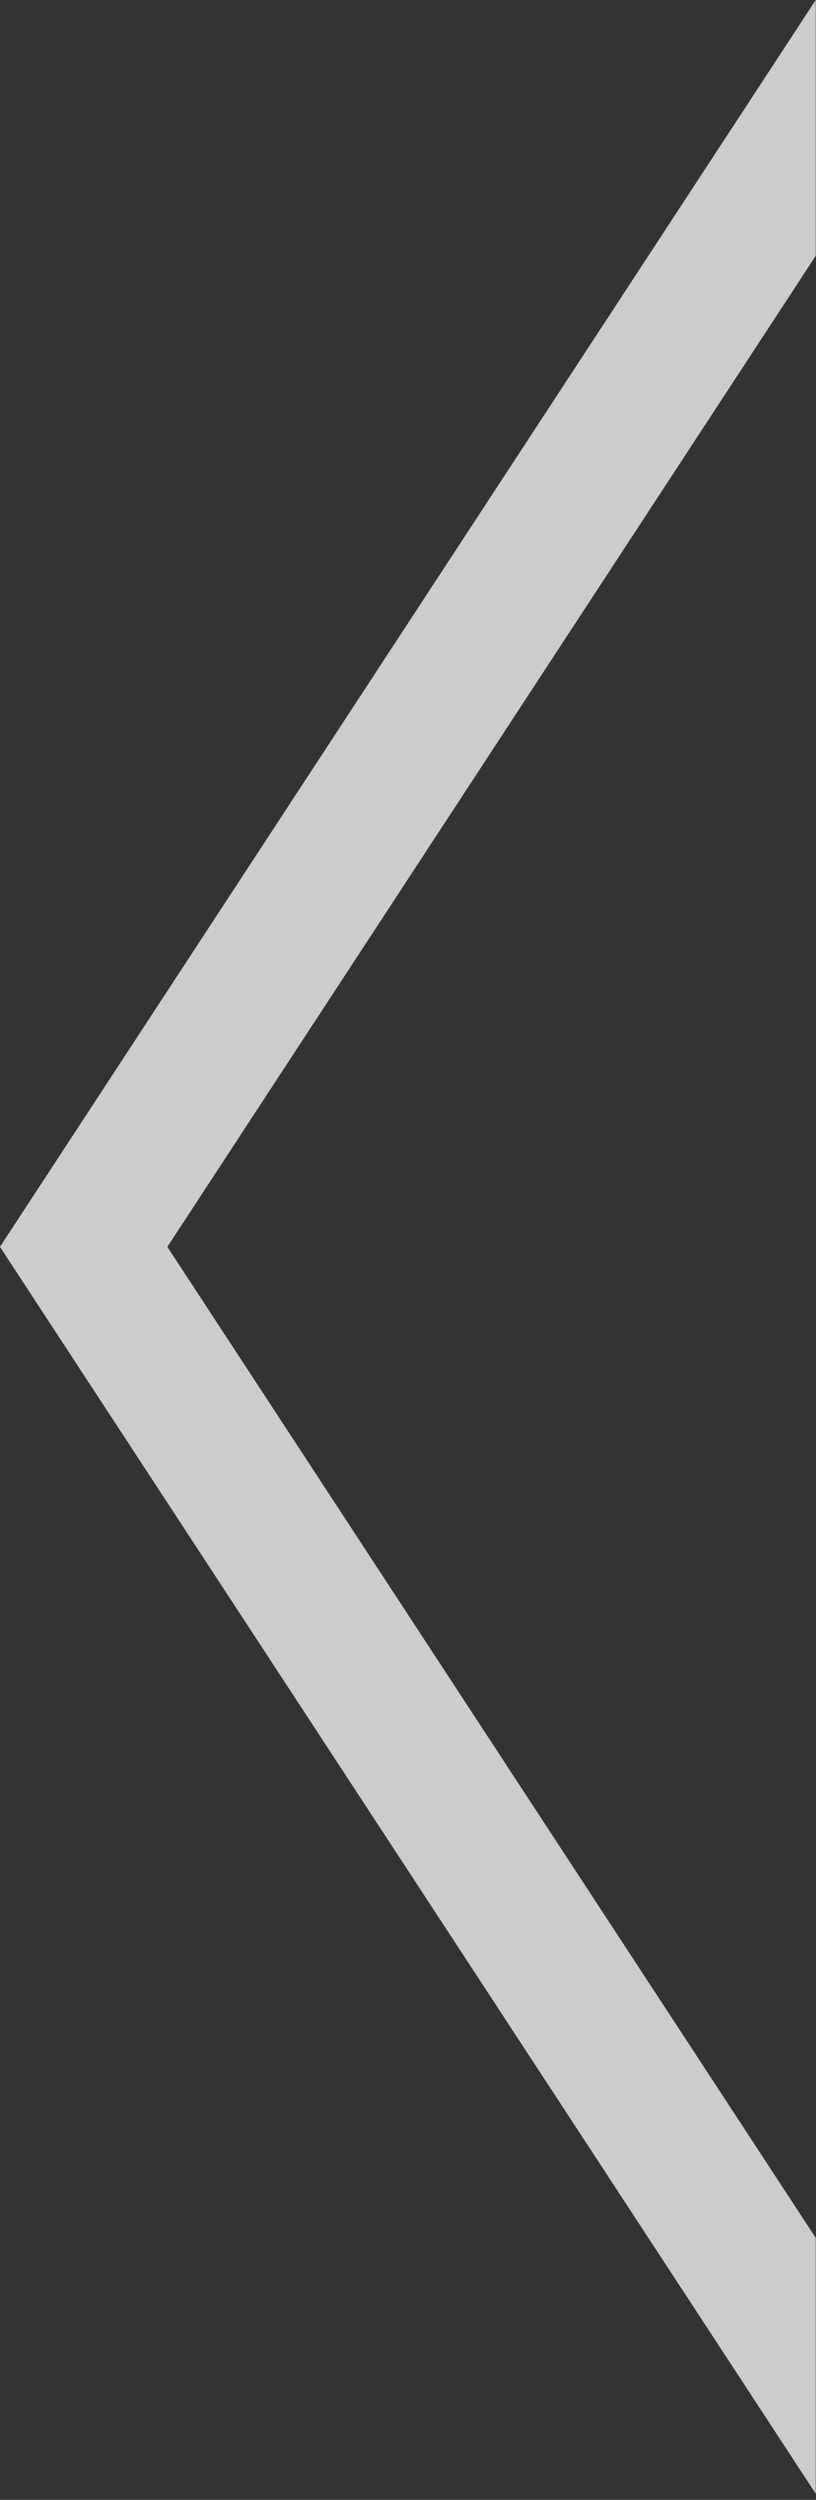 <?xml version="1.0" encoding="UTF-8" standalone="no"?>
<!DOCTYPE svg PUBLIC "-//W3C//DTD SVG 1.1//EN" "http://www.w3.org/Graphics/SVG/1.1/DTD/svg11.dtd">
<svg width="100%" height="100%" viewBox="0 0 117 358" version="1.1" xmlns="http://www.w3.org/2000/svg" xmlns:xlink="http://www.w3.org/1999/xlink" xml:space="preserve" xmlns:serif="http://www.serif.com/" style="fill-rule:evenodd;clip-rule:evenodd;stroke-linejoin:round;stroke-miterlimit:2;">
    <rect x="0" y="0" width="117" height="358" fill="#333333" stroke="none"/>
    <g transform="matrix(1,0,0,1,-1118.38,-571.062)">
        <g transform="matrix(-1,1.22465e-16,-1.22465e-16,-1,1920.76,1888.16)">
            <path d="M685.418,996.618L685.418,959.979L802.384,1138.54L685.418,1317.1L685.418,1280.46L778.384,1138.54L685.418,996.618Z" style="fill:white;fill-opacity:0.75;"/>
        </g>
    </g>
</svg>
